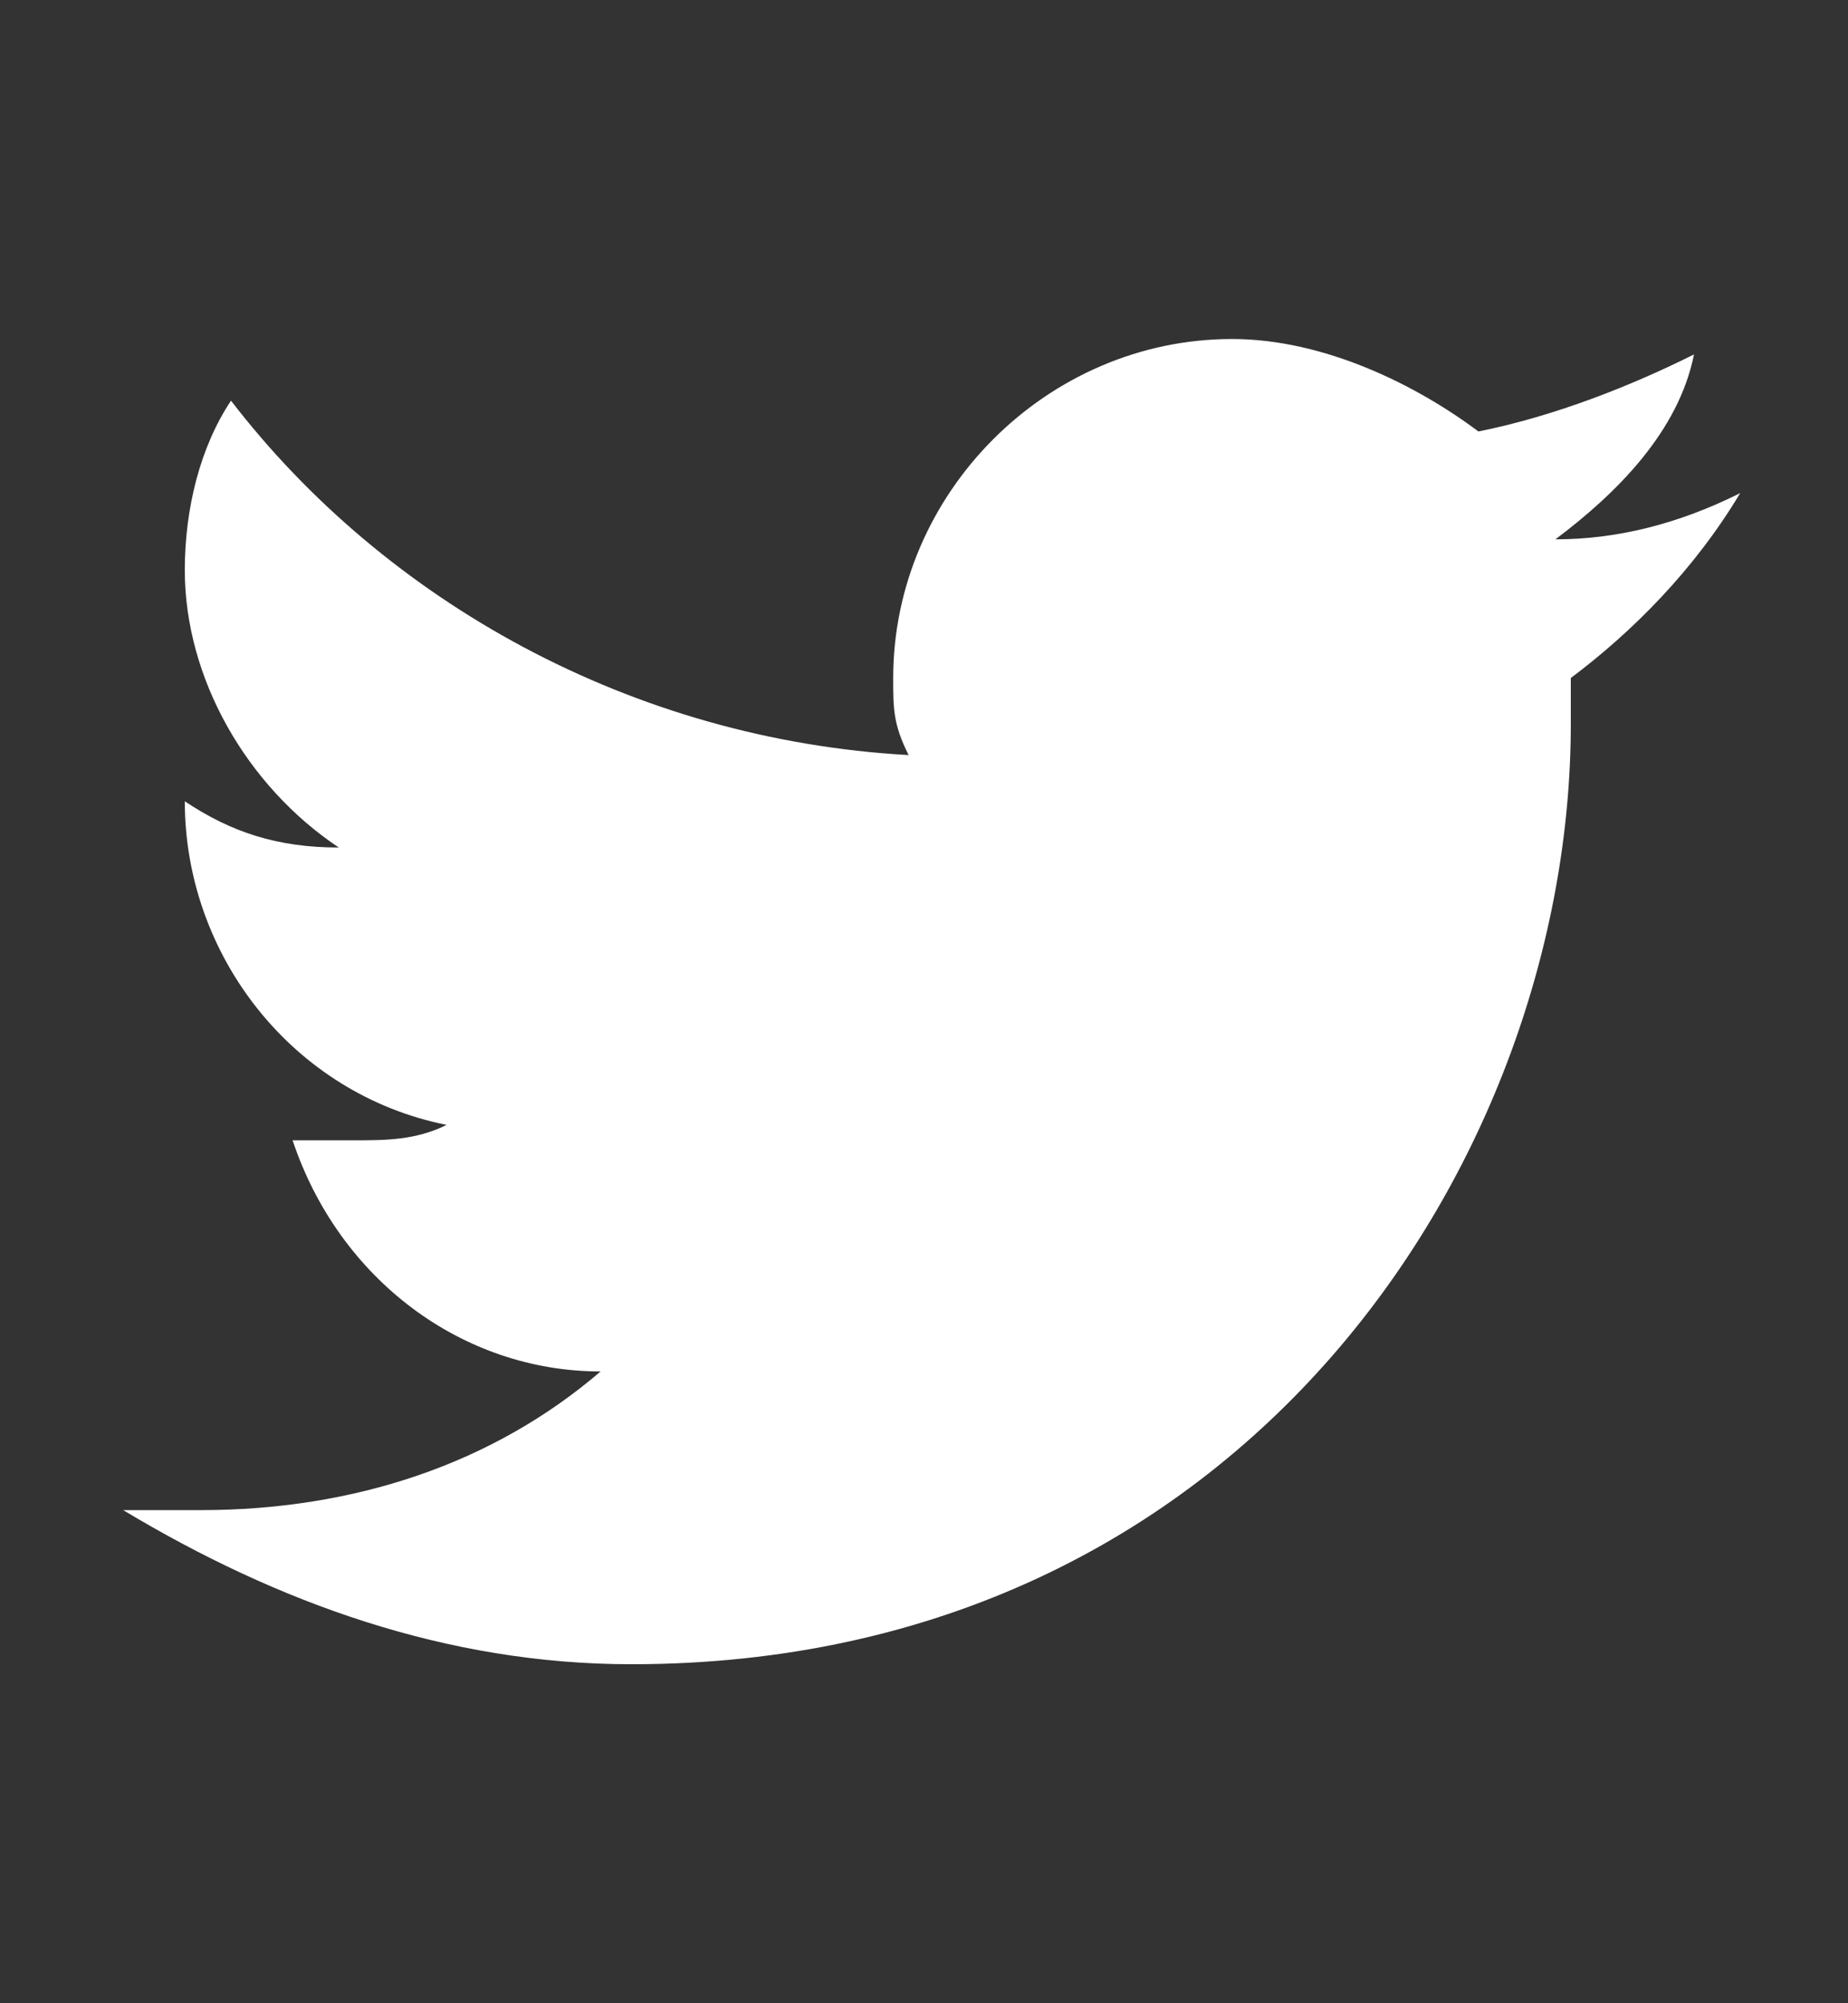 <?xml version="1.0" encoding="utf-8"?>
<!-- Generator: Adobe Illustrator 21.1.0, SVG Export Plug-In . SVG Version: 6.00 Build 0)  -->
<svg version="1.1" id="レイヤー_1" xmlns="http://www.w3.org/2000/svg" xmlns:xlink="http://www.w3.org/1999/xlink" x="0px"
	 y="0px" width="12px" height="13px" viewBox="0 0 12 13" style="enable-background:new 0 0 12 13;" xml:space="preserve">
<rect x="0" y="0" width="12" height="13" fill="#333333" stroke="none"/>
<style type="text/css">
	.st0{fill:#FFFFFF;}
</style>
<path class="st0" d="M11.3,3.2c-0.4,0.2-0.8,0.3-1.2,0.3c0.4-0.3,0.8-0.7,0.9-1.2c-0.4,0.2-0.9,0.4-1.4,0.5C9.2,2.5,8.6,2.2,8,2.2
	c-1.2,0-2.2,1-2.2,2.2c0,0.2,0,0.3,0.1,0.5C4.1,4.8,2.5,3.9,1.5,2.6C1.3,2.9,1.2,3.3,1.2,3.7c0,0.7,0.4,1.4,1,1.8
	c-0.4,0-0.7-0.1-1-0.3c0,0,0,0,0,0c0,1,0.7,1.9,1.7,2.1C2.7,7.4,2.5,7.4,2.3,7.4c-0.1,0-0.3,0-0.4,0c0.3,0.9,1.1,1.5,2,1.5
	C3.2,9.5,2.3,9.8,1.3,9.8c-0.2,0-0.3,0-0.5,0c1,0.6,2.1,1,3.3,1c4,0,6.1-3.3,6.1-6.1c0-0.1,0-0.2,0-0.3C10.6,4.1,11,3.7,11.3,3.2z"
	/>
</svg>
